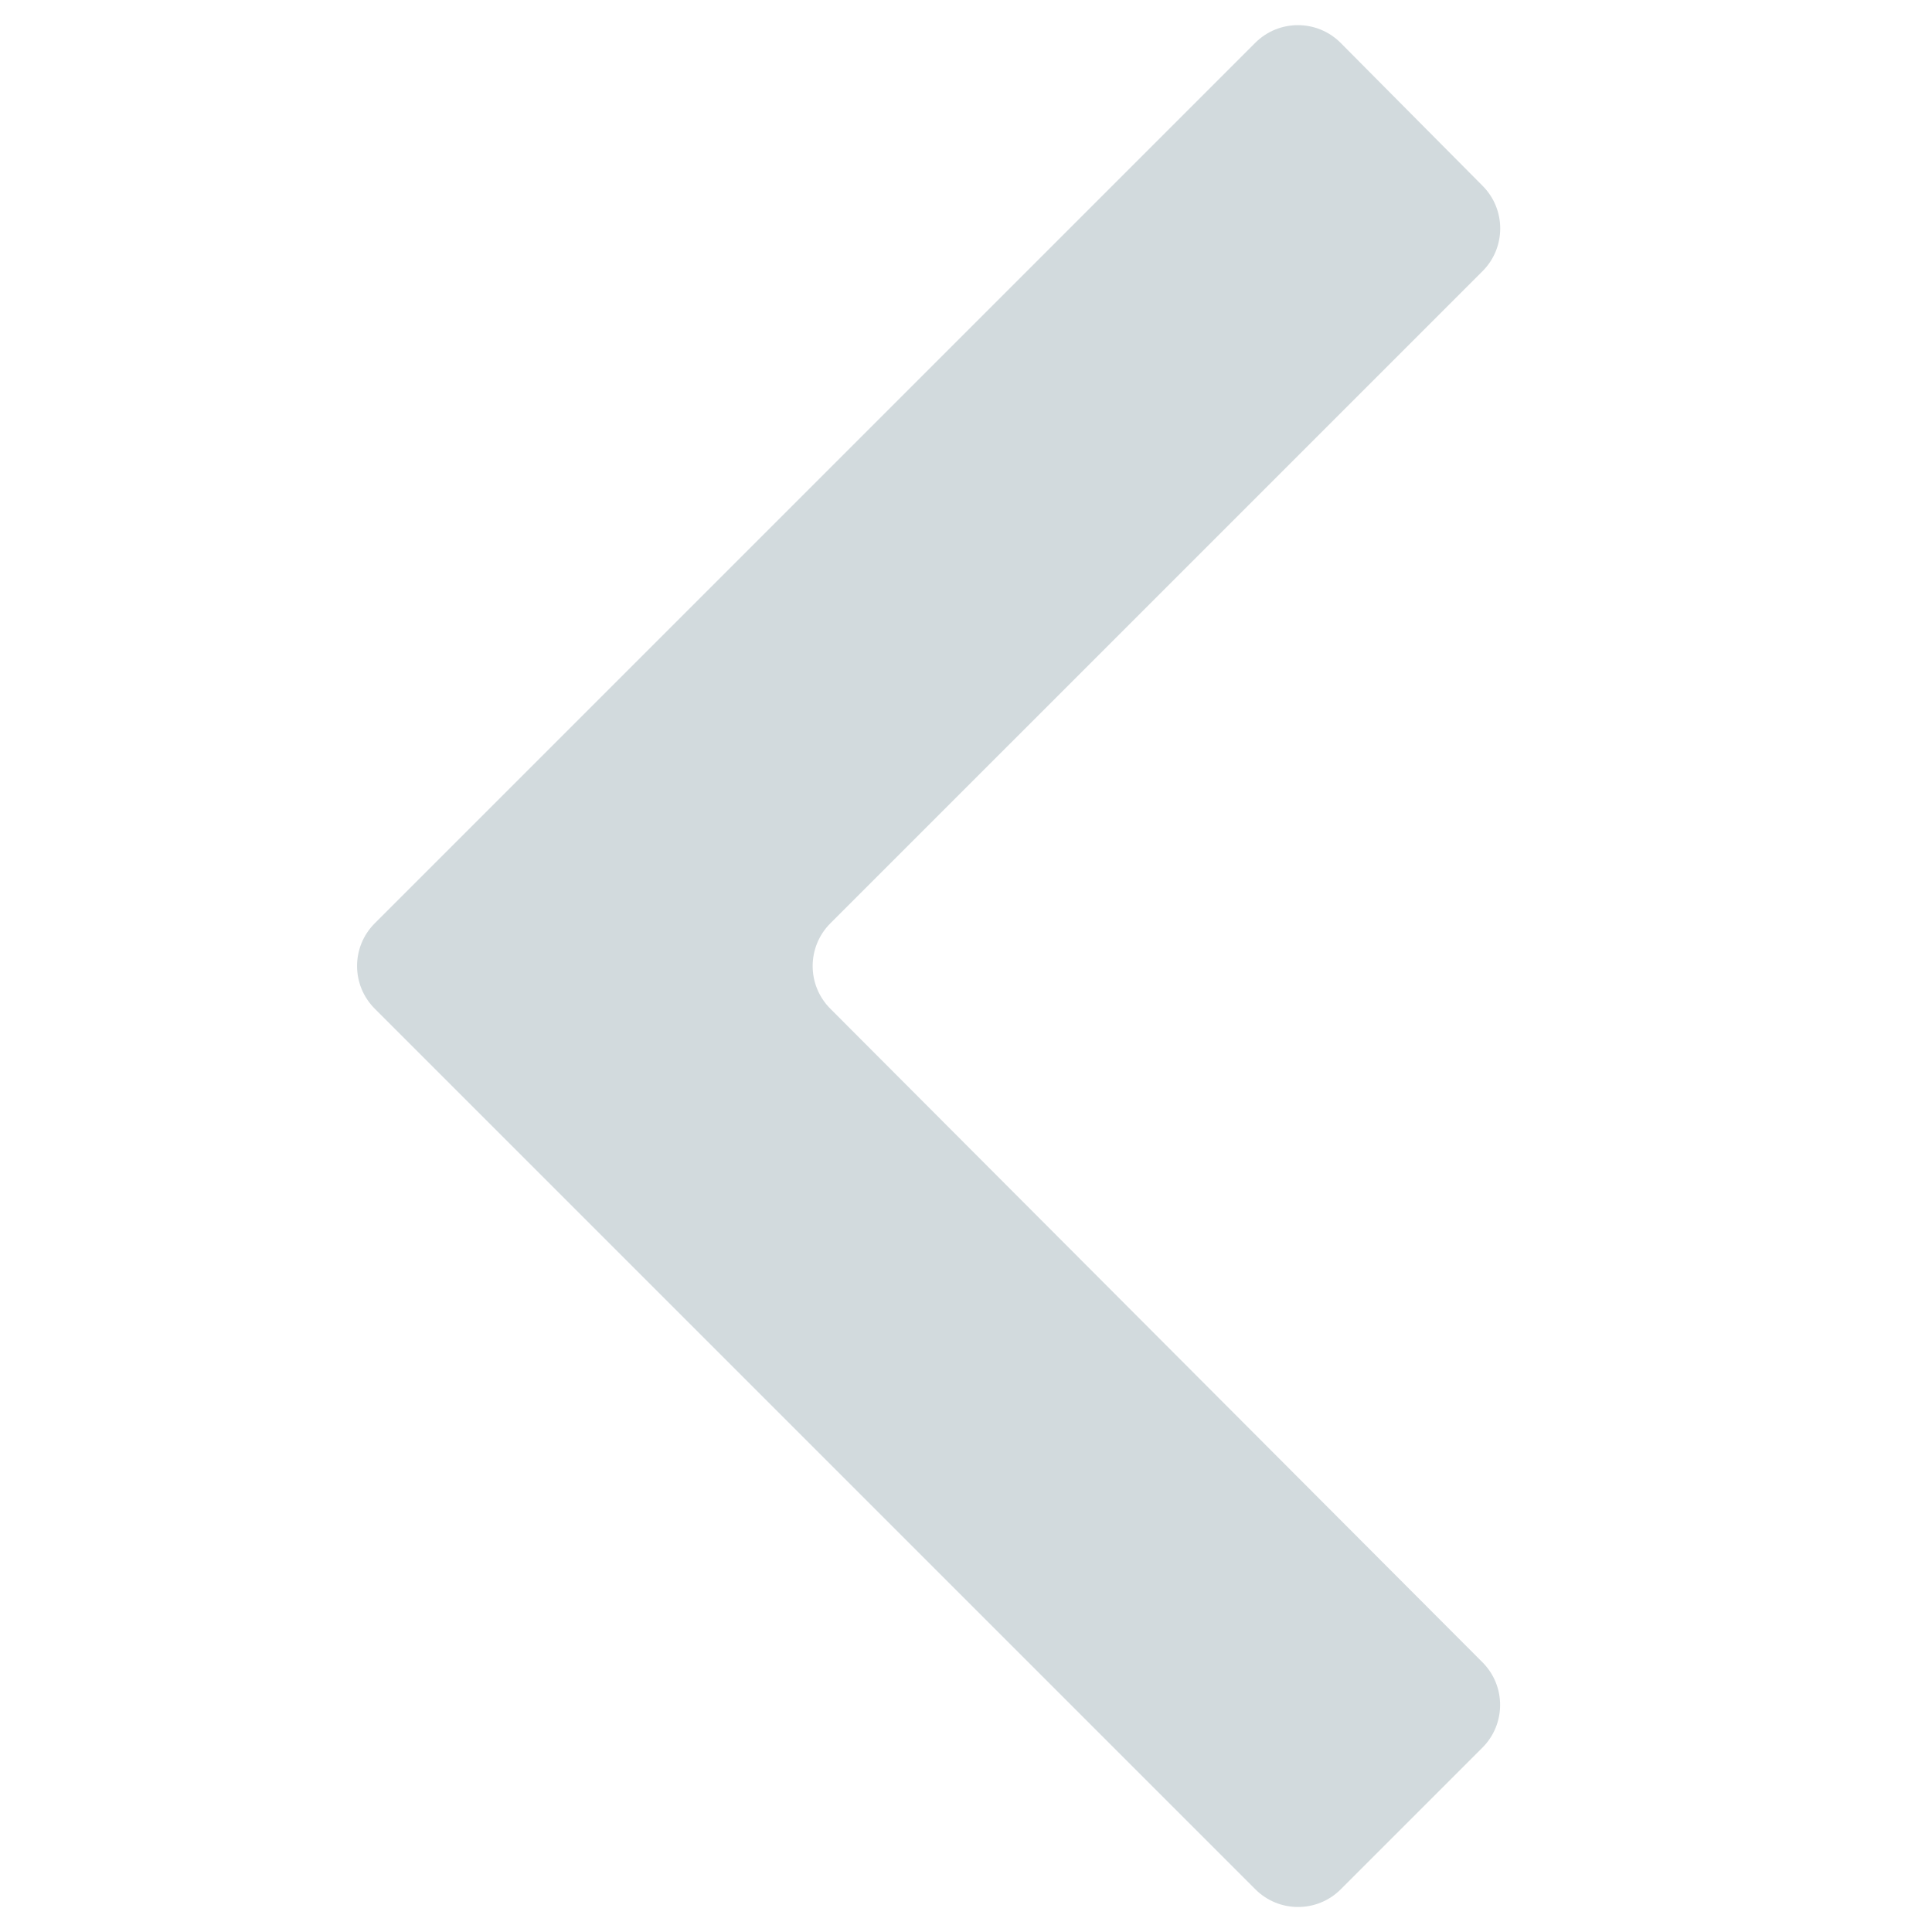 <svg width="64" height="64" viewBox="0 0 64 64" fill="none" xmlns="http://www.w3.org/2000/svg">
<path d="M49.116 6.159C49.892 6.941 49.89 8.203 49.111 8.983L27.506 30.587C26.726 31.368 26.725 32.633 27.505 33.414L49.109 55.066C49.889 55.847 49.888 57.112 49.107 57.893L44.414 62.586C43.633 63.367 42.367 63.367 41.586 62.586L12.414 33.414C11.633 32.633 11.633 31.367 12.414 30.586L41.581 1.419C42.364 0.636 43.634 0.638 44.414 1.424L49.116 6.159Z" fill="#D2DADD"/>
</svg>
